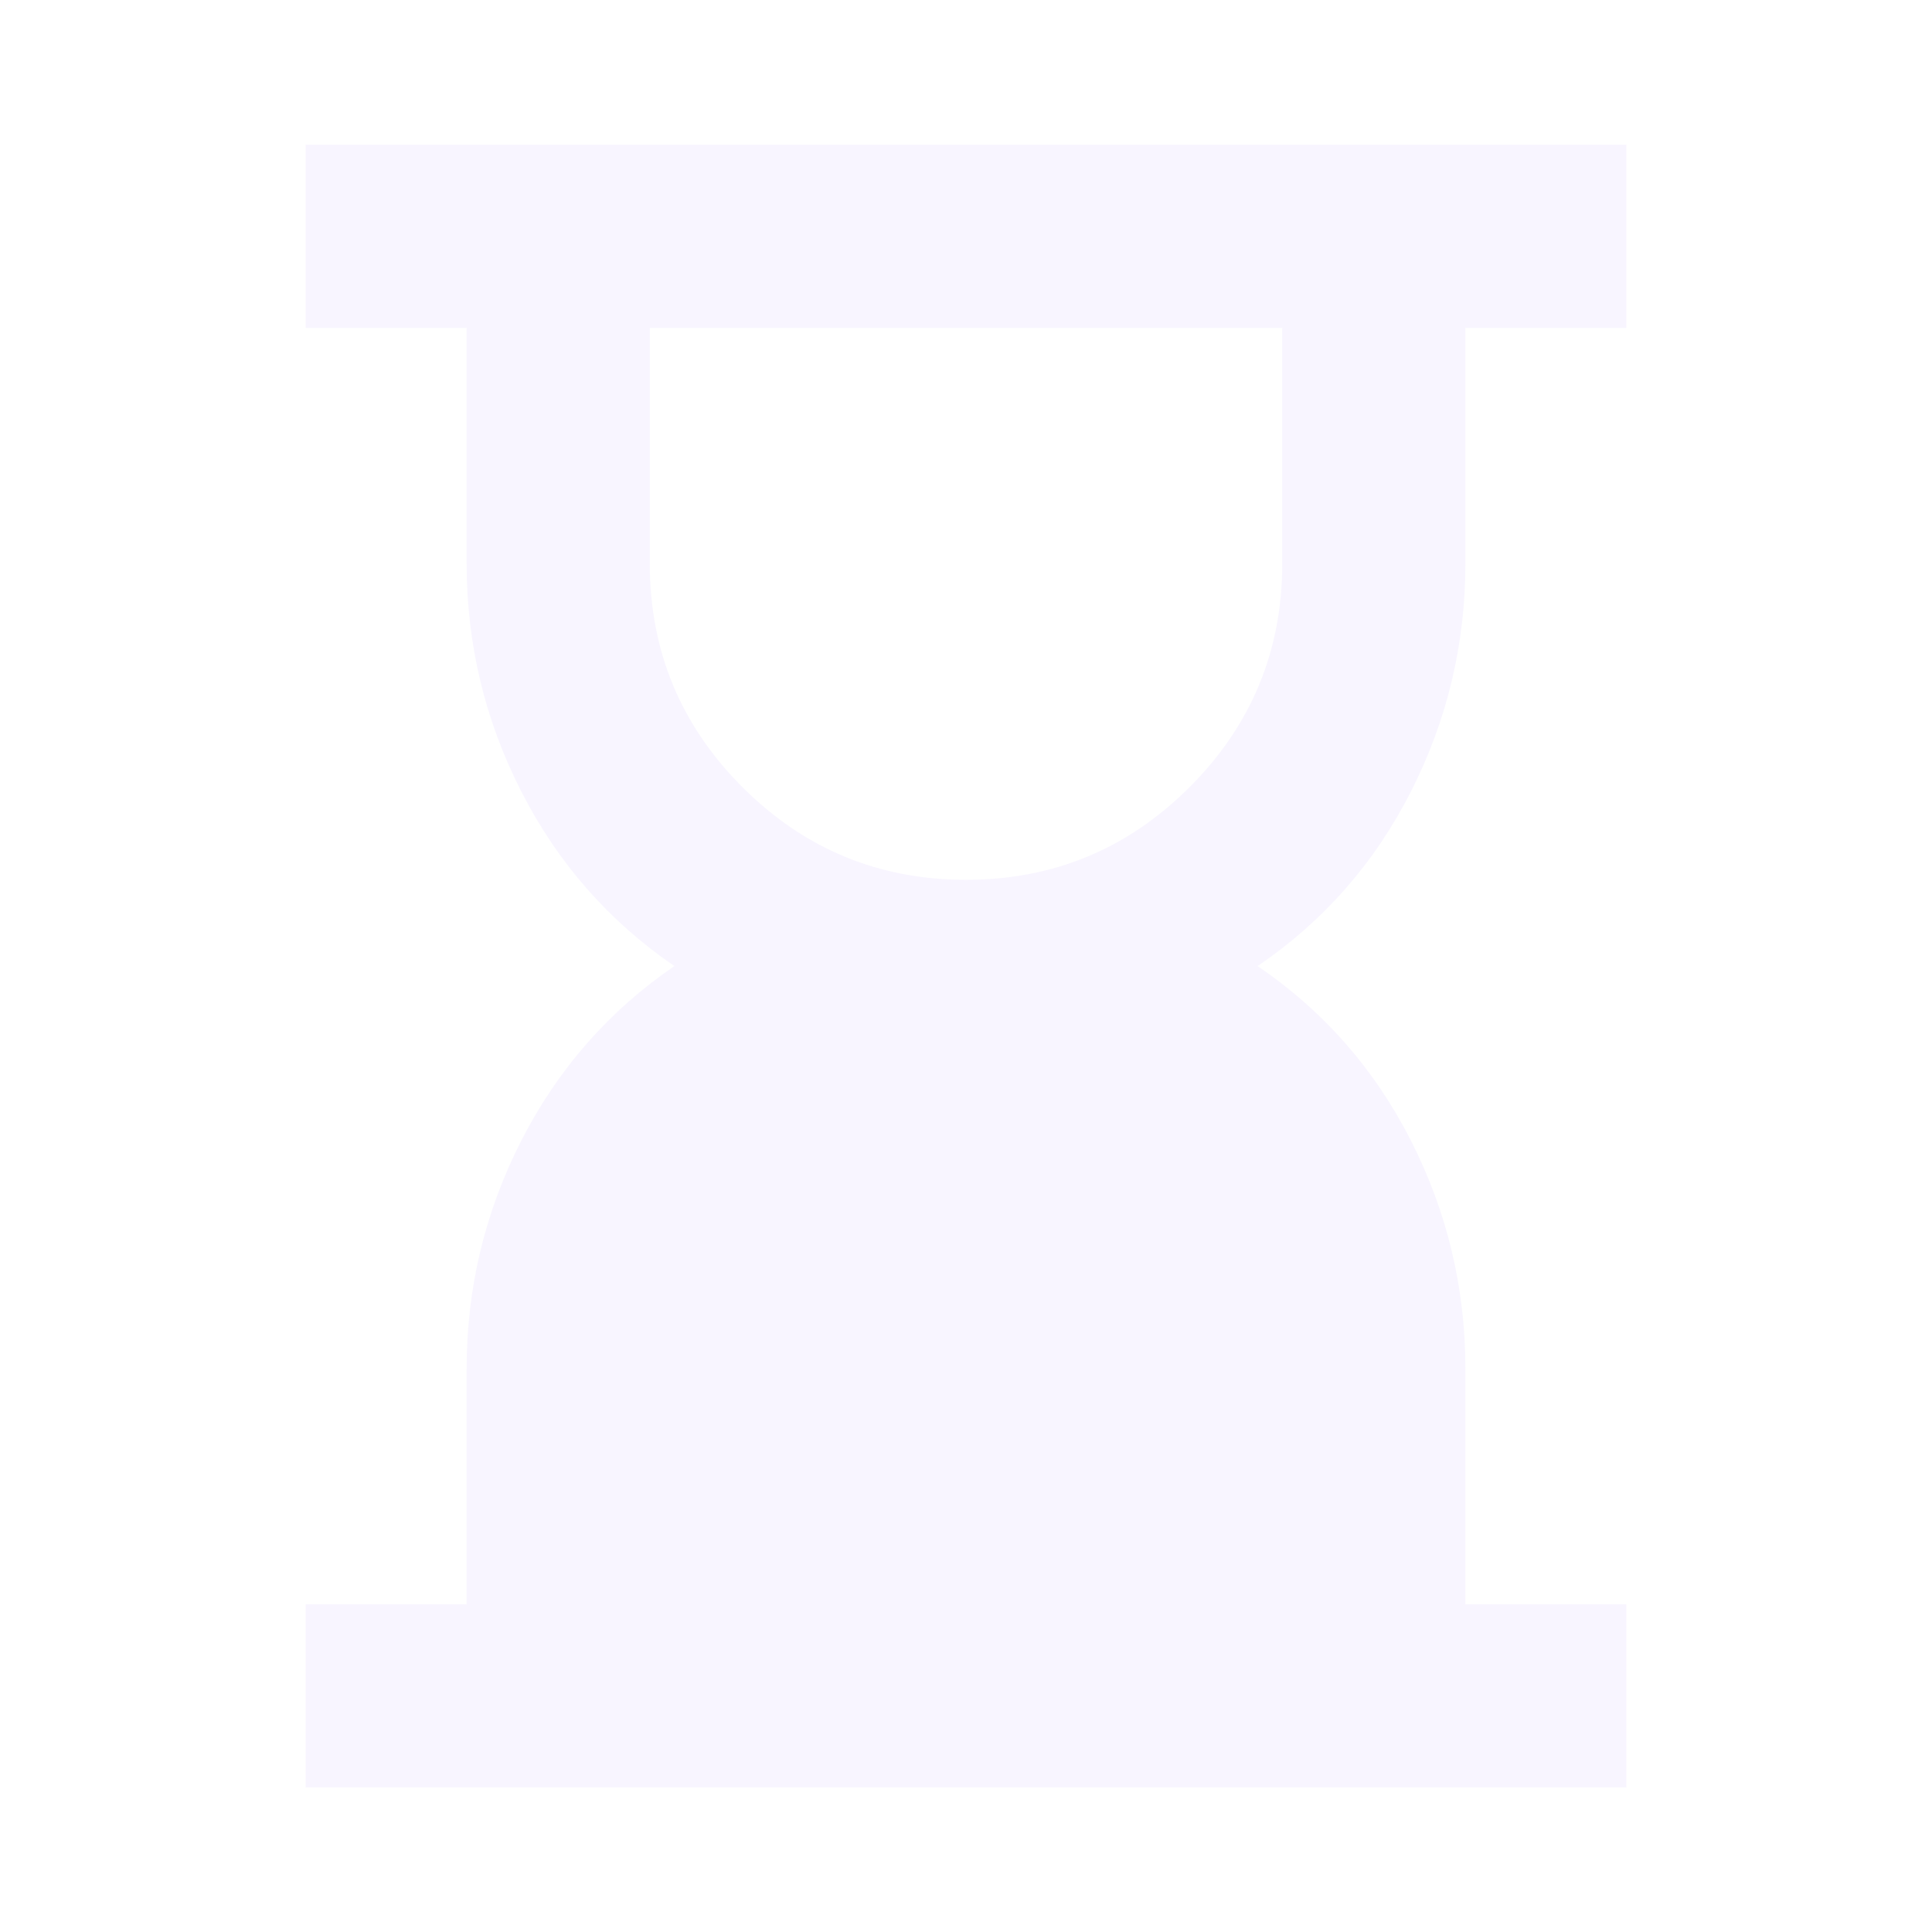 <svg width="80" height="80" viewBox="0 0 80 80" fill="none" xmlns="http://www.w3.org/2000/svg">
<mask id="mask0_12641_60066" style="mask-type:alpha" maskUnits="userSpaceOnUse" x="0" y="0" width="80" height="80">
<rect width="80" height="80" fill="#D9D9D9"/>
</mask>
<g mask="url(#mask0_12641_60066)">
<path d="M40.001 36.431C43.614 36.431 46.7 35.152 49.258 32.594C51.816 30.036 53.095 26.95 53.095 23.336V13.576H26.906V23.336C26.906 26.95 28.185 30.036 30.743 32.594C33.301 35.152 36.387 36.431 40.001 36.431ZM12.656 74.014V66.431H19.323V56.67C19.323 53.334 20.078 50.187 21.588 47.228C23.099 44.269 25.211 41.861 27.924 40.003C25.211 38.146 23.099 35.737 21.588 32.778C20.078 29.82 19.323 26.672 19.323 23.336V13.576H12.656V5.992H67.345V13.576H60.678V23.336C60.678 26.672 59.926 29.82 58.423 32.778C56.919 35.737 54.804 38.146 52.077 40.003C54.804 41.861 56.919 44.269 58.423 47.228C59.926 50.187 60.678 53.334 60.678 56.67V66.431H67.345V74.014H12.656Z" fill="#6100FF" fill-opacity="0.04"/>
</g>
</svg>

